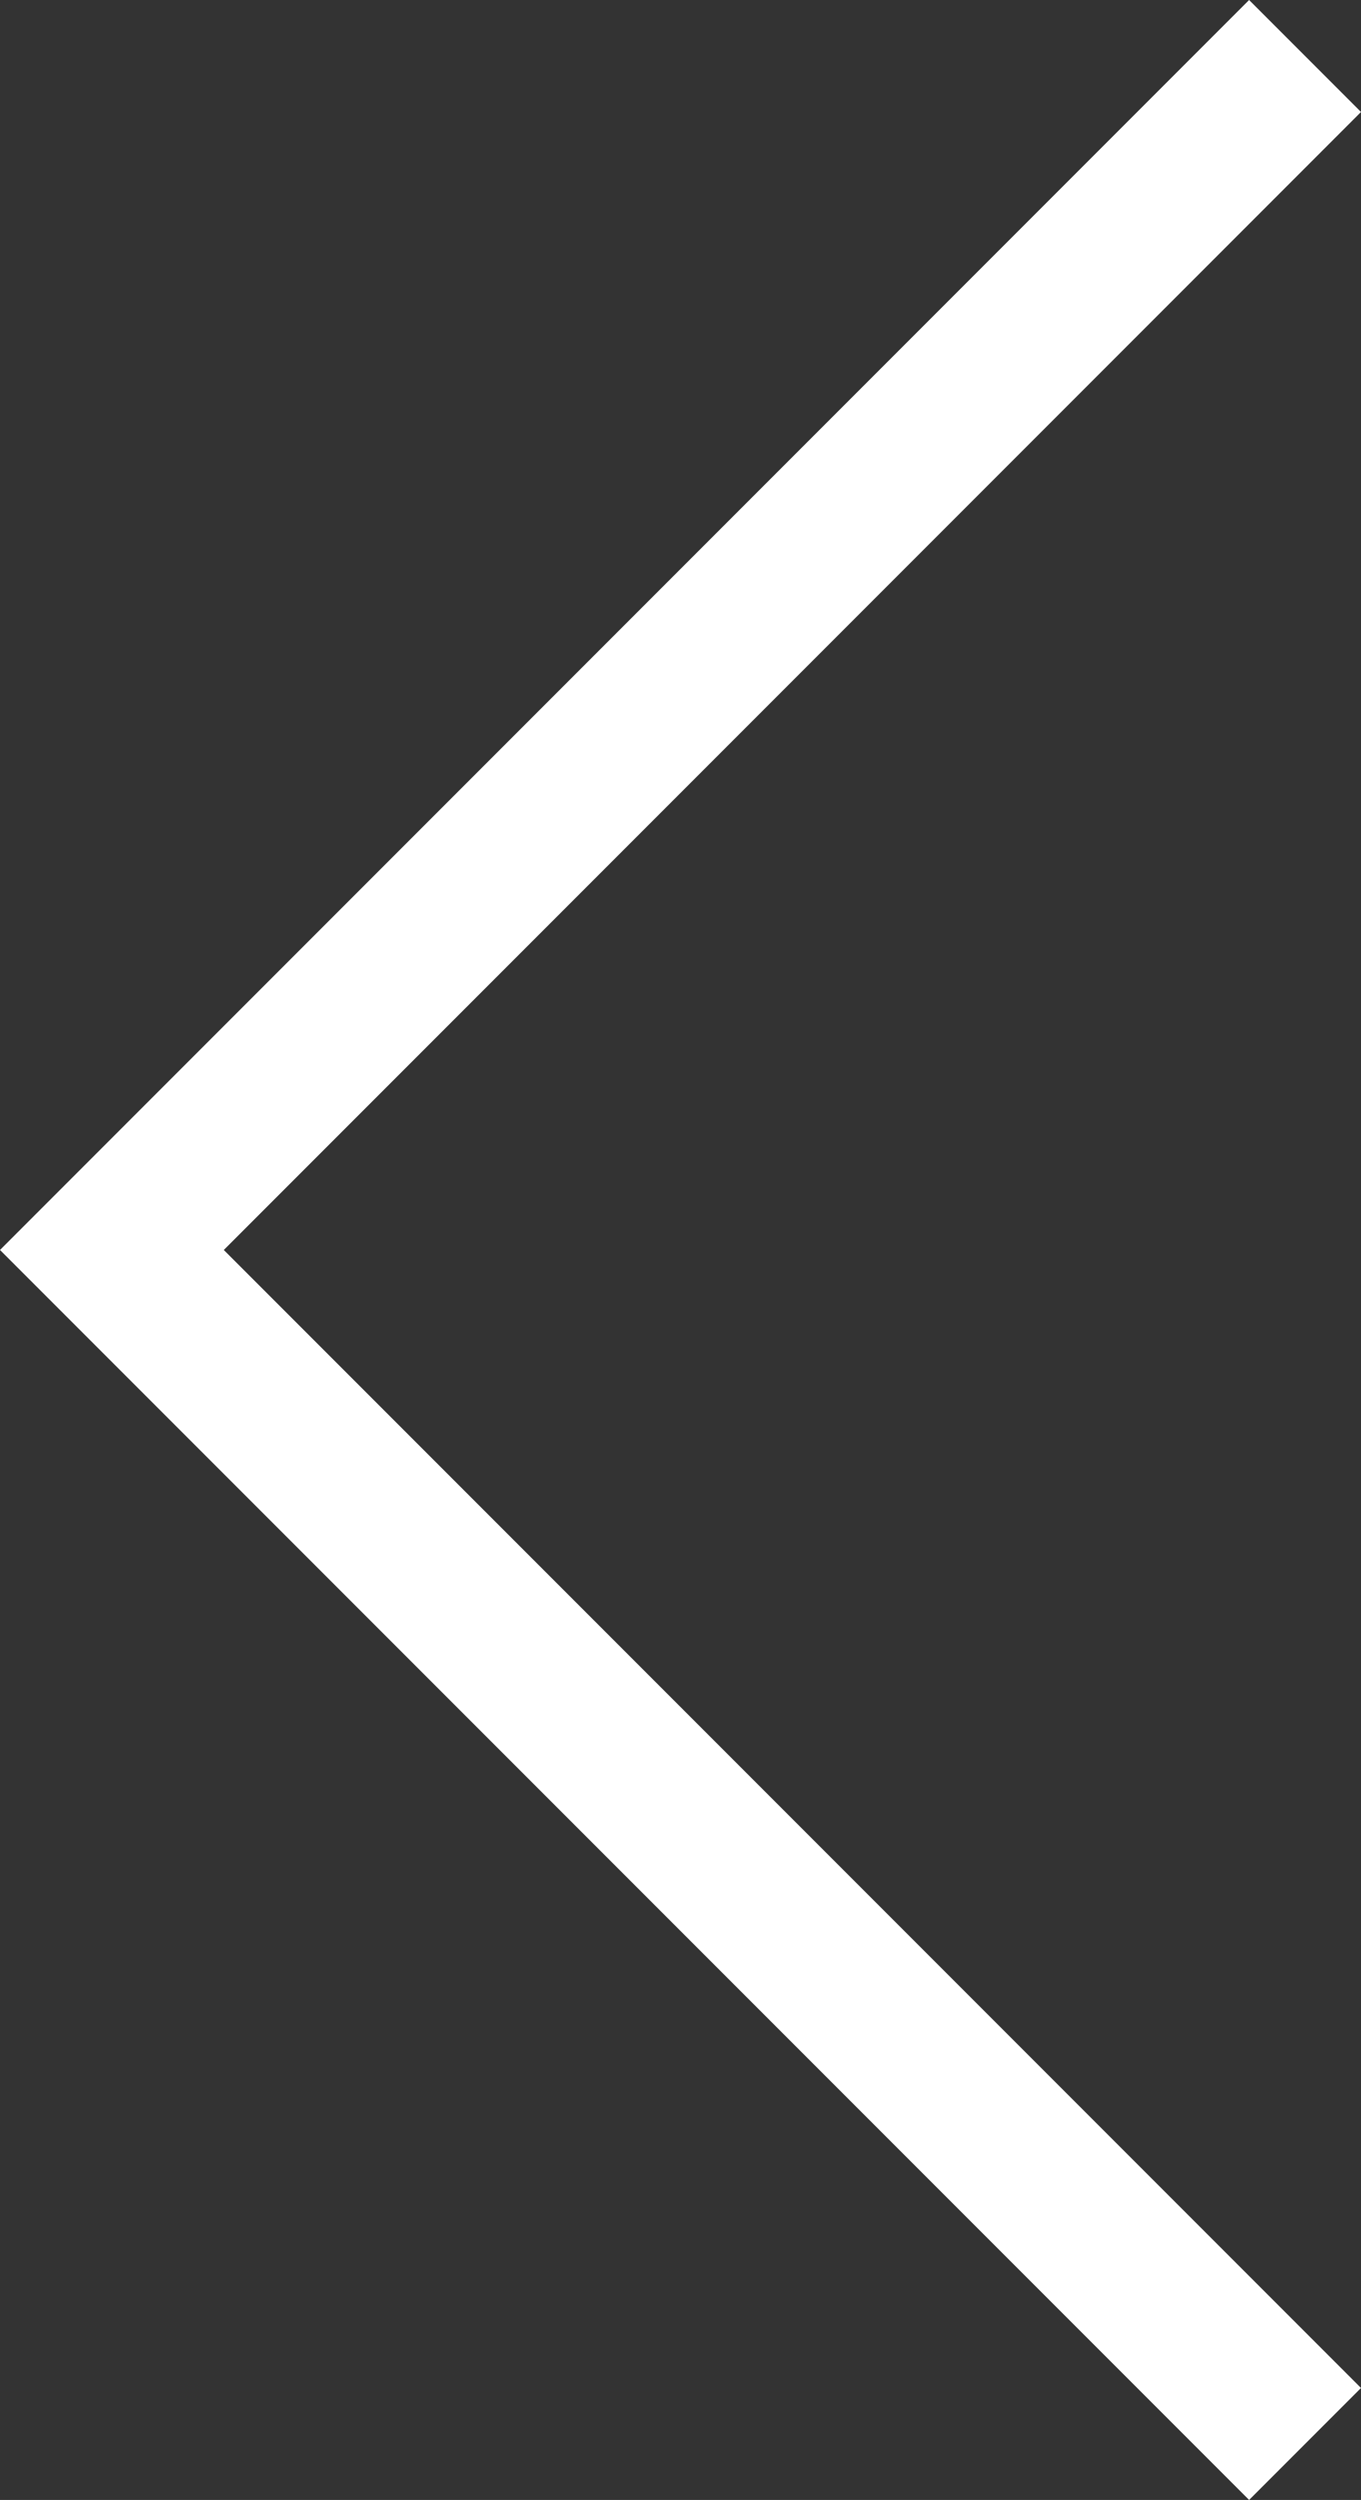 <svg xmlns="http://www.w3.org/2000/svg" width="11.19" height="20.54" viewBox="0 0 11.19 20.54" overflow="visible">
    <rect x="0" y="0" width="11.19" height="20.54" fill="#333333" stroke="none"/>
    <title>left arrow</title>
    <path fill="#fff" d="M10.27 20.54L11.19 19.62 1.84 10.27 11.19 0.92 10.27 0 0 10.27z"/>
</svg>